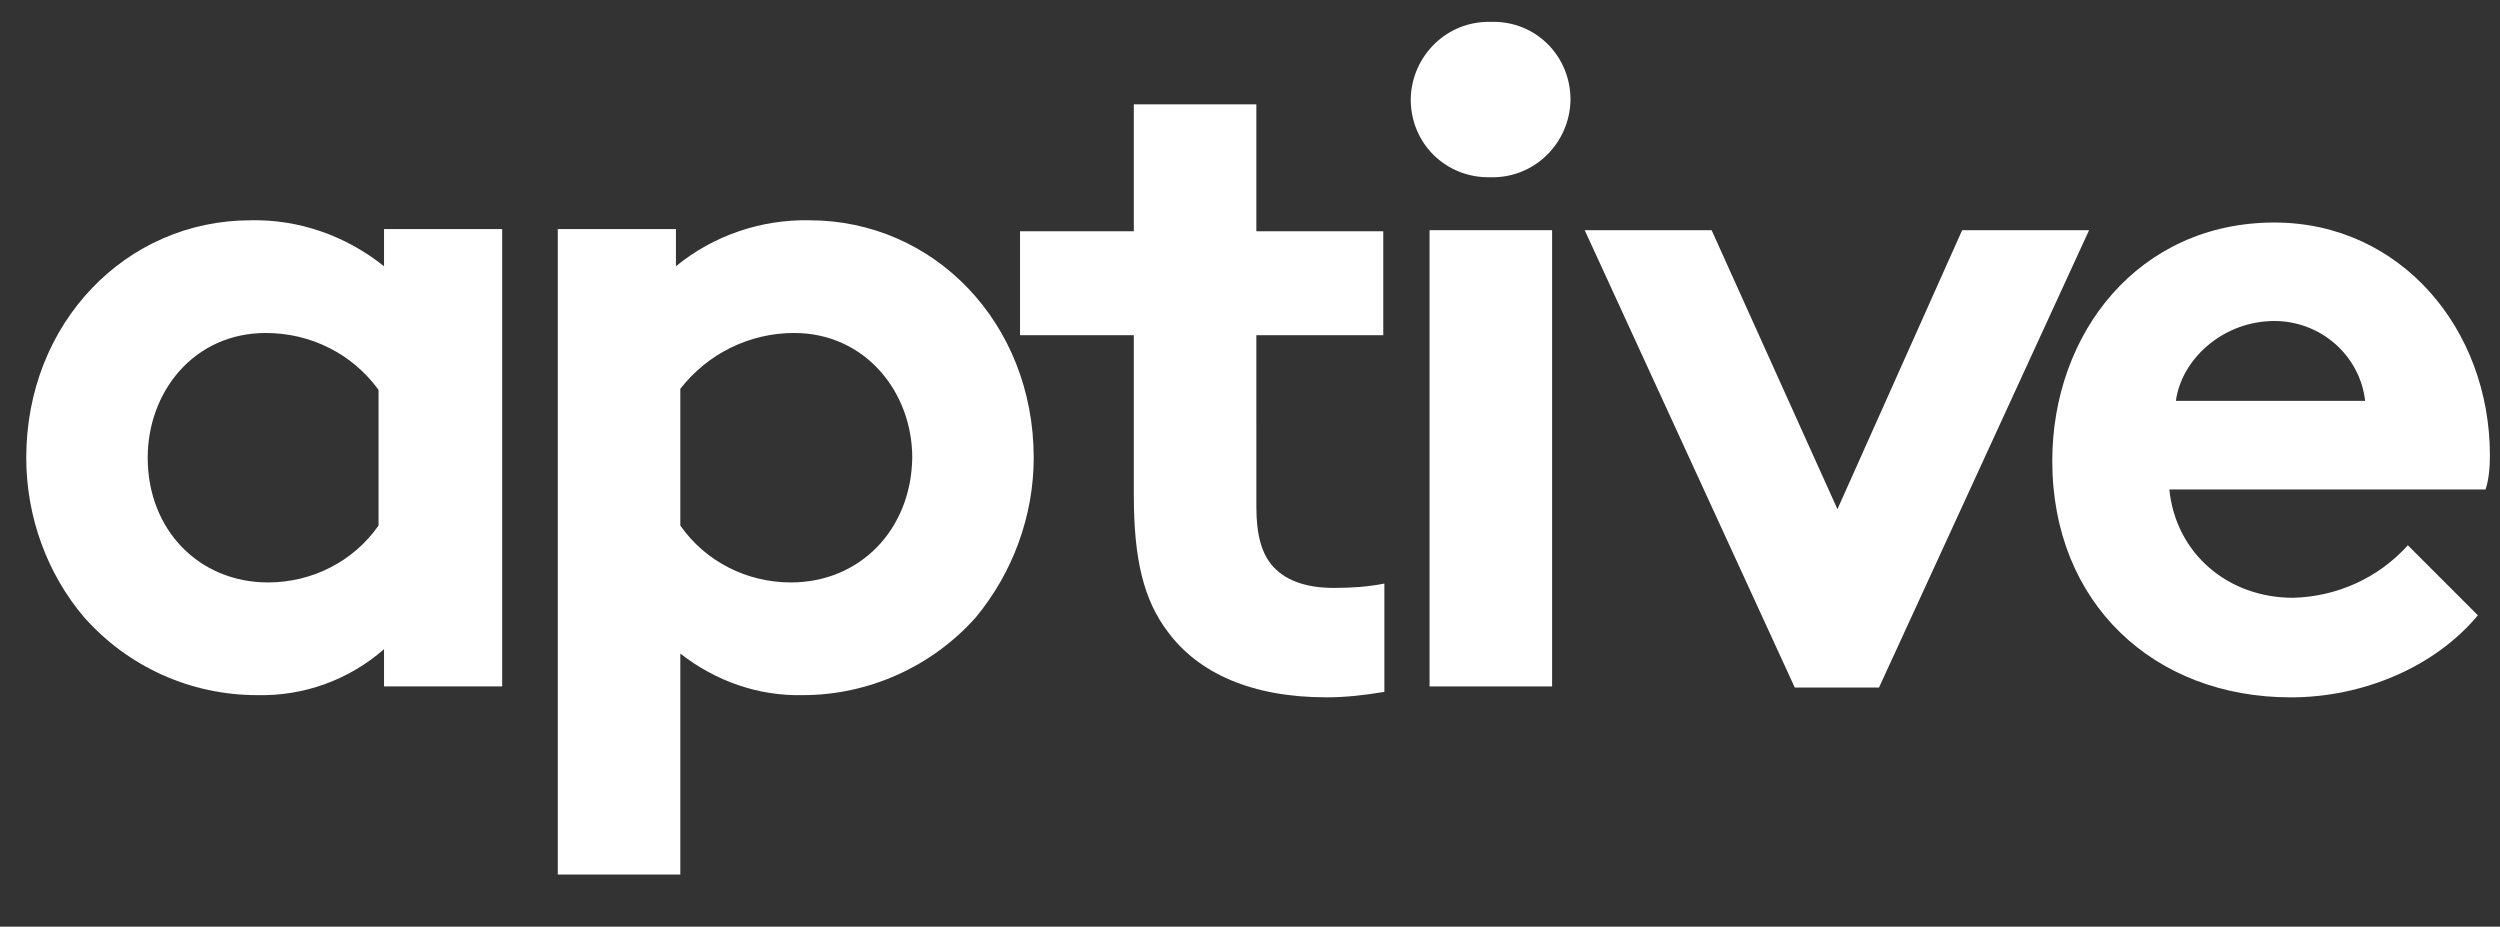 <?xml version="1.0" encoding="utf-8"?>
<!-- Generator: Adobe Illustrator 26.0.3, SVG Export Plug-In . SVG Version: 6.00 Build 0)  -->
<svg version="1.1" id="Layer_1" xmlns="http://www.w3.org/2000/svg" xmlns:xlink="http://www.w3.org/1999/xlink" x="0px" y="0px"
	 viewBox="0 0 228.5 84.7" style="enable-background:new 0 0 228.5 84.7;" xml:space="preserve">
<rect x="0" y="0" width="228.5" height="84.7" fill="#333333" stroke="none"/>
<style type="text/css">
	.st0{fill:#FFFFFF;}
</style>
<g id="Group_2877" transform="translate(0 0)">
	<g id="Group_2851" transform="translate(0 24.435)">
		<g id="Group_2849">
			<path id="Path_1828" class="st0" d="M34.6,23.6c-2.3,3.3-6.1,5.2-10.1,5.2c-6.3,0-11-4.8-11-11.4c0-6,4.2-11.4,10.8-11.4
				c4.1,0,7.9,1.9,10.3,5.2V23.6z M35.1-0.1c-3.5-2.8-7.8-4.3-12.2-4.2C11.5-4.3,2.4,5.1,2.4,17.4C2.4,22.8,4.3,28,7.7,32
				c4,4.5,9.7,7.1,15.8,7.1c4.3,0.1,8.4-1.4,11.6-4.2v3.4h10.8V-3.5H35.1V-0.1z"/>
		</g>
		<g id="Group_2850" transform="translate(65.581)">
			<path id="Path_1829" class="st0" d="M6.7,28.8c-4,0-7.8-1.9-10.1-5.2V11.1C-0.9,7.9,2.9,6,7,6c6.5,0,10.8,5.4,10.8,11.4
				C17.7,24,13,28.8,6.7,28.8 M8.4-4.3C4-4.4-0.4-2.9-3.8-0.1v-3.4h-10.8v59h11.2V35.3c3.2,2.5,7.1,3.9,11.2,3.8
				c6,0,11.8-2.6,15.8-7.1c3.4-4.1,5.3-9.3,5.3-14.6C28.9,5.1,19.8-4.3,8.4-4.3"/>
		</g>
	</g>
	<g id="Group_2852" transform="translate(172.962 25.739)">
		<rect id="Rectangle_602" x="-42.3" y="-4.7" class="st0" width="11.2" height="41.7"/>
	</g>
	<g id="Group_2854" transform="translate(170.642 0)">
		<g id="Group_2853">
			<path id="Path_1830" class="st0" d="M-34.4,16.2c4,0.1,7.2-3.1,7.3-7V9.1c0-4-3.2-7.2-7.2-7.1h-0.1c-4-0.1-7.2,3.1-7.3,7v0.1
				C-41.7,13.1-38.5,16.3-34.4,16.2L-34.4,16.2"/>
		</g>
	</g>
	<g id="Group_2855" transform="translate(192.042 25.739)">
		<path id="Path_1831" class="st0" d="M-12.7-4.7l-11.4,25.5L-35.6-4.7h-11.6L-28,37.1h7.7L-1.1-4.7H-12.7z"/>
	</g>
	<g id="Group_2858" transform="translate(122.431 10.236)">
		<g id="Group_2856" transform="translate(127.147 14.503)">
			<path id="Path_1832" class="st0" d="M-50.7,11.9c0.5-3.8,4.3-7.3,9-7.3c4.2,0,7.8,3.1,8.3,7.3H-50.7z M-22,16.9
				c0-11.6-8.2-21.3-19.7-21.3C-54.1-4.4-62,5.7-62,17.4c0,13,9.3,21.6,21.8,21.6c6.5,0,13.1-2.7,17.1-7.5l-6.4-6.4
				c-2.7,3-6.5,4.7-10.5,4.8c-5.9,0-10.7-4-11.3-9.9h28.9C-22.1,19.1-22,18-22,16.9"/>
		</g>
		<g id="Group_2857">
			<path id="Path_1833" class="st0" d="M-7.6-0.7h-11.2v11.6h-10.4v9.5h10.4V35c0,5.9,0.9,9.6,3.1,12.5c2.8,3.8,7.7,6,14.5,6
				c1.8,0,3.5-0.2,5.3-0.5v-9.9c-1.5,0.3-3,0.4-4.6,0.4c-2.8,0-4.6-0.8-5.7-2.1c-0.9-1.1-1.4-2.7-1.4-5.3V20.4H4v-9.5H-7.6V-0.7z"/>
		</g>
	</g>
</g>
</svg>

